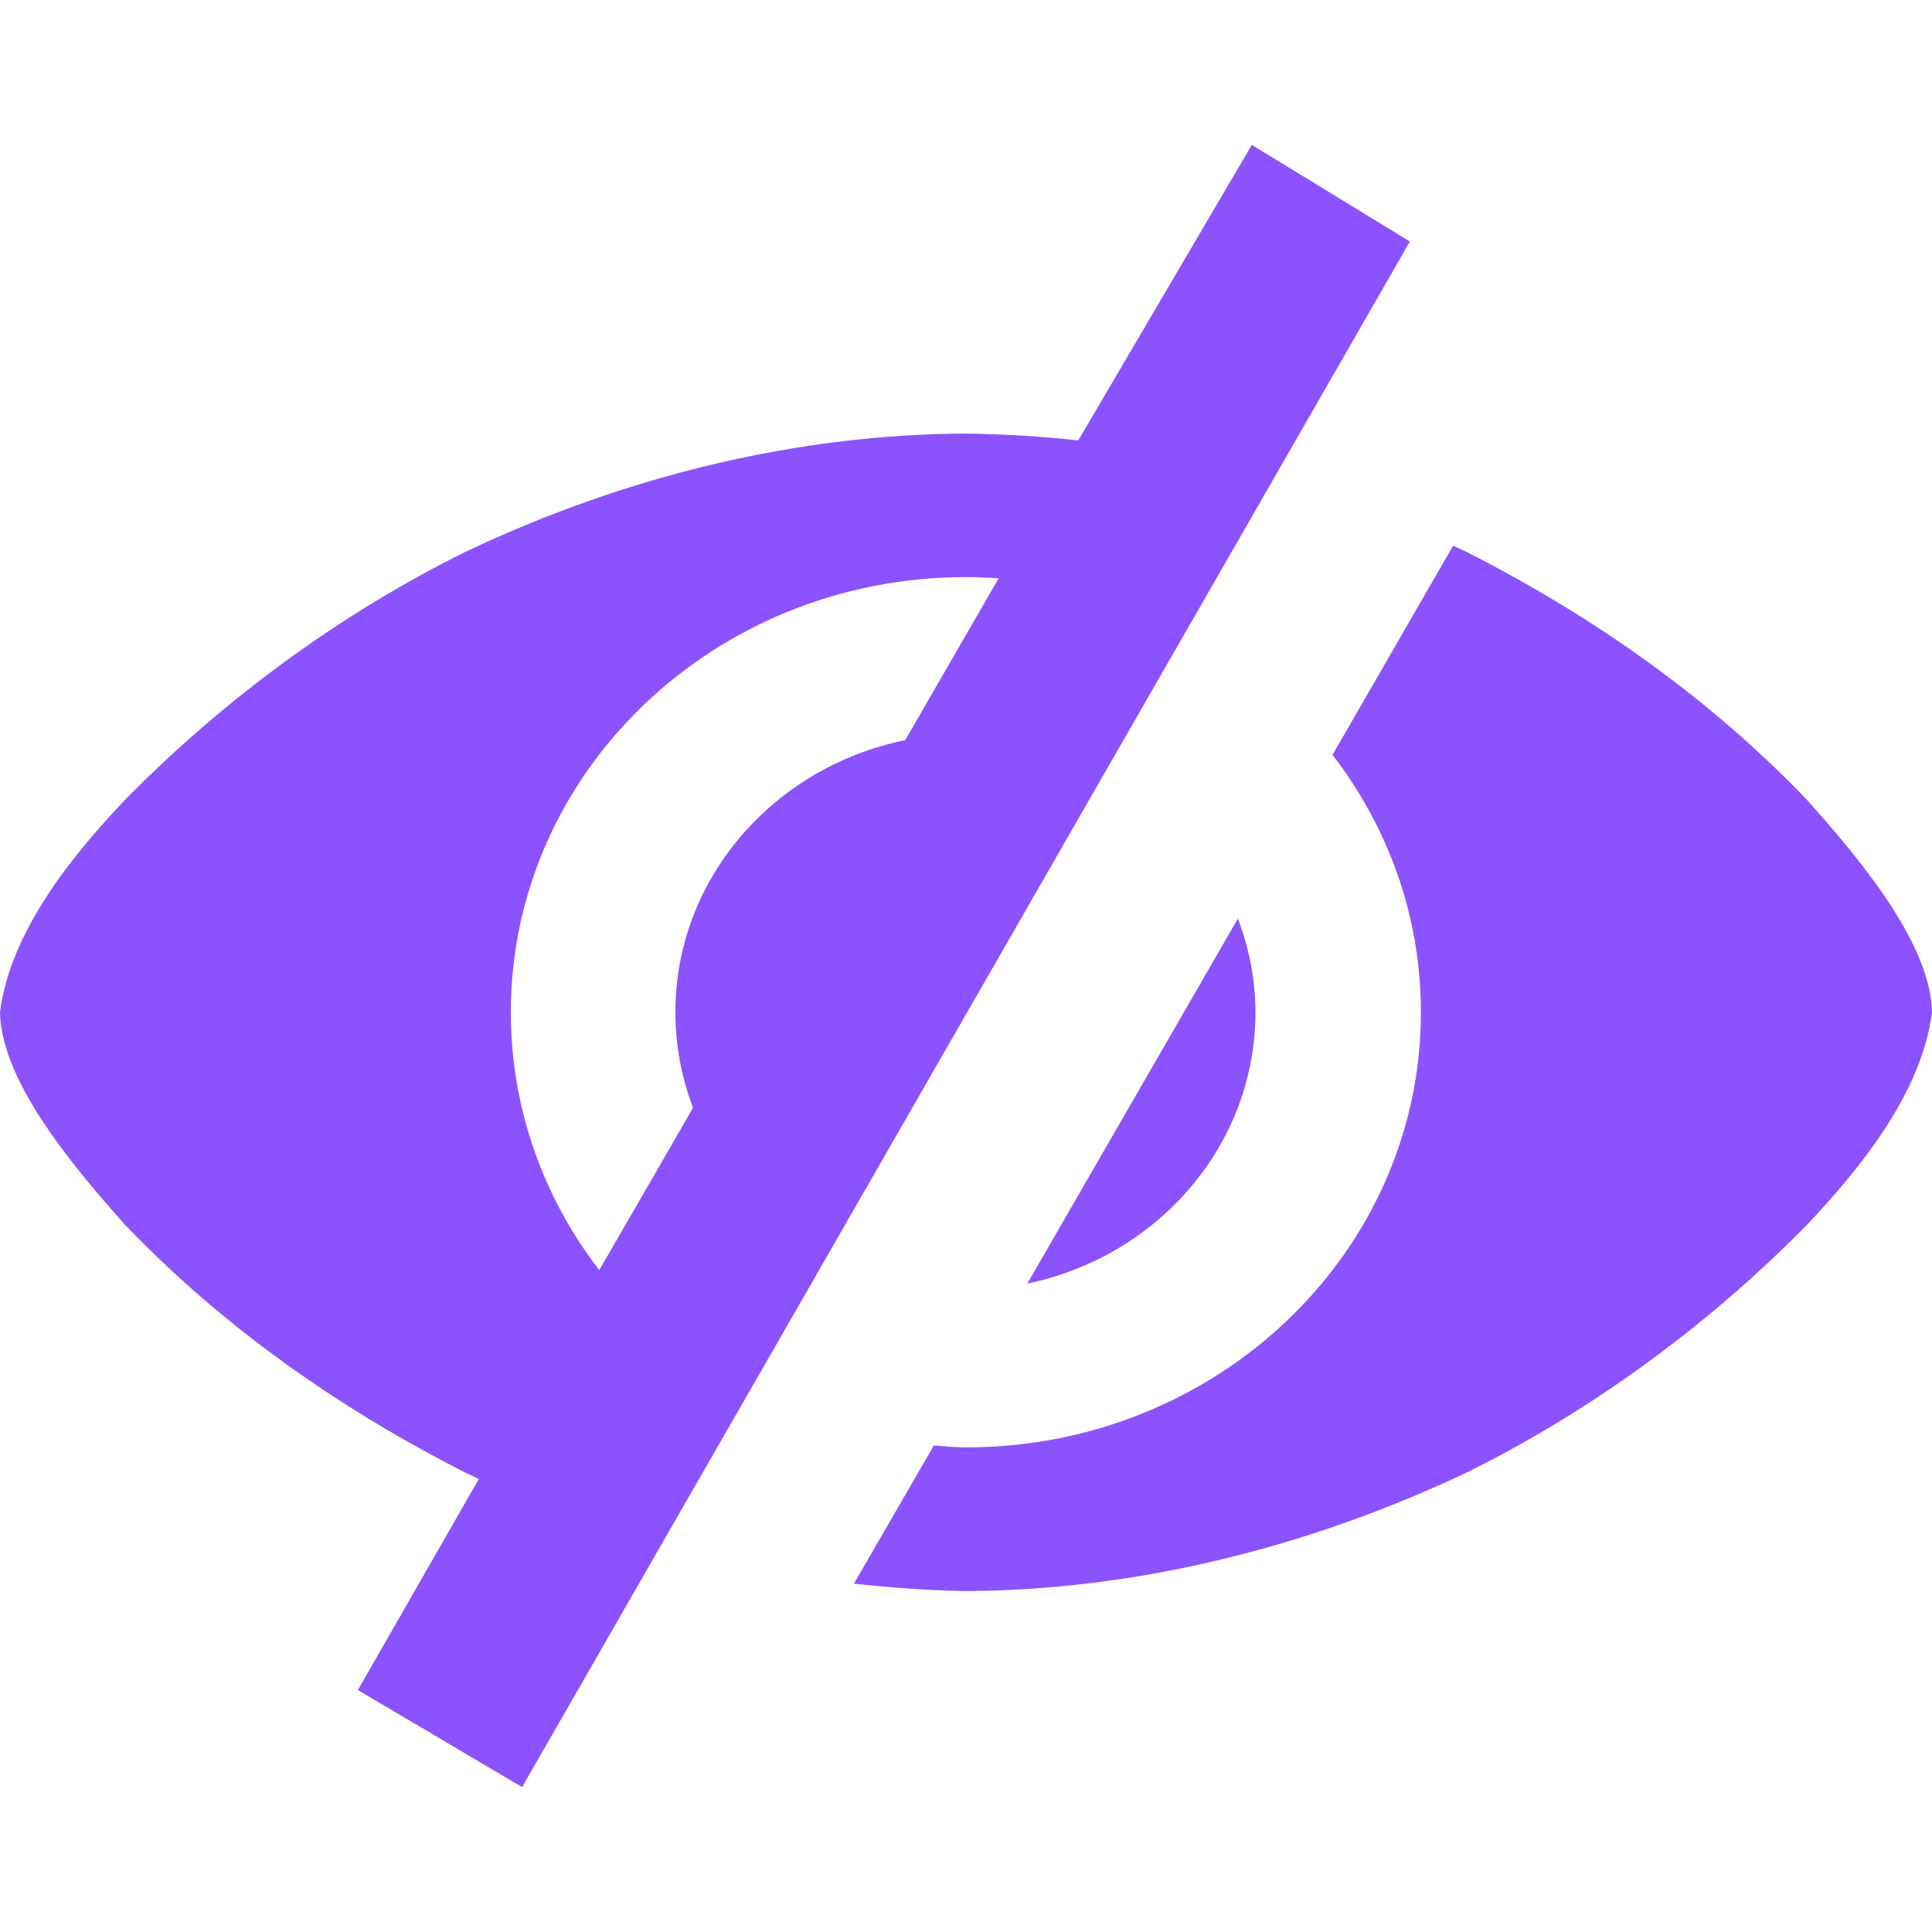 <svg width="17" height="17" viewBox="0 0 17 17" fill="none" xmlns="http://www.w3.org/2000/svg">
<path d="M9.488 3.875C9.164 3.84 8.834 3.82 8.5 3.815C7.04 3.821 5.528 4.176 4.095 4.856C3.032 5.382 1.996 6.125 1.097 7.041C0.655 7.508 0.091 8.185 0 8.907C0.011 9.533 0.682 10.305 1.097 10.774C1.94 11.654 2.949 12.375 4.095 12.958C4.134 12.977 4.173 12.995 4.213 13.014L3.149 14.871L4.594 15.725L12.406 2.125L11.015 1.275L9.488 3.875ZM12.786 4.802L11.725 6.642C12.213 7.276 12.503 8.059 12.503 8.907C12.503 11.022 10.711 12.736 8.499 12.736C8.403 12.736 8.311 12.726 8.217 12.719L7.514 13.935C7.838 13.97 8.166 13.995 8.5 14C9.961 13.993 11.473 13.634 12.904 12.958C13.967 12.432 15.004 11.69 15.903 10.774C16.345 10.306 16.909 9.629 17 8.907C16.989 8.282 16.318 7.509 15.903 7.041C15.06 6.161 14.05 5.439 12.904 4.856C12.865 4.838 12.825 4.821 12.786 4.802ZM8.499 5.078C8.596 5.078 8.692 5.082 8.787 5.089L7.965 6.513C6.81 6.748 5.943 7.73 5.943 8.906C5.943 9.202 5.998 9.484 6.098 9.747C6.098 9.747 6.098 9.747 6.098 9.748L5.273 11.176C4.784 10.541 4.495 9.756 4.495 8.907C4.495 6.793 6.287 5.078 8.499 5.078ZM10.893 8.082L9.039 11.295C10.187 11.056 11.047 10.078 11.047 8.906C11.047 8.616 10.989 8.34 10.893 8.082Z" fill="#8C52FE"/>
</svg>
